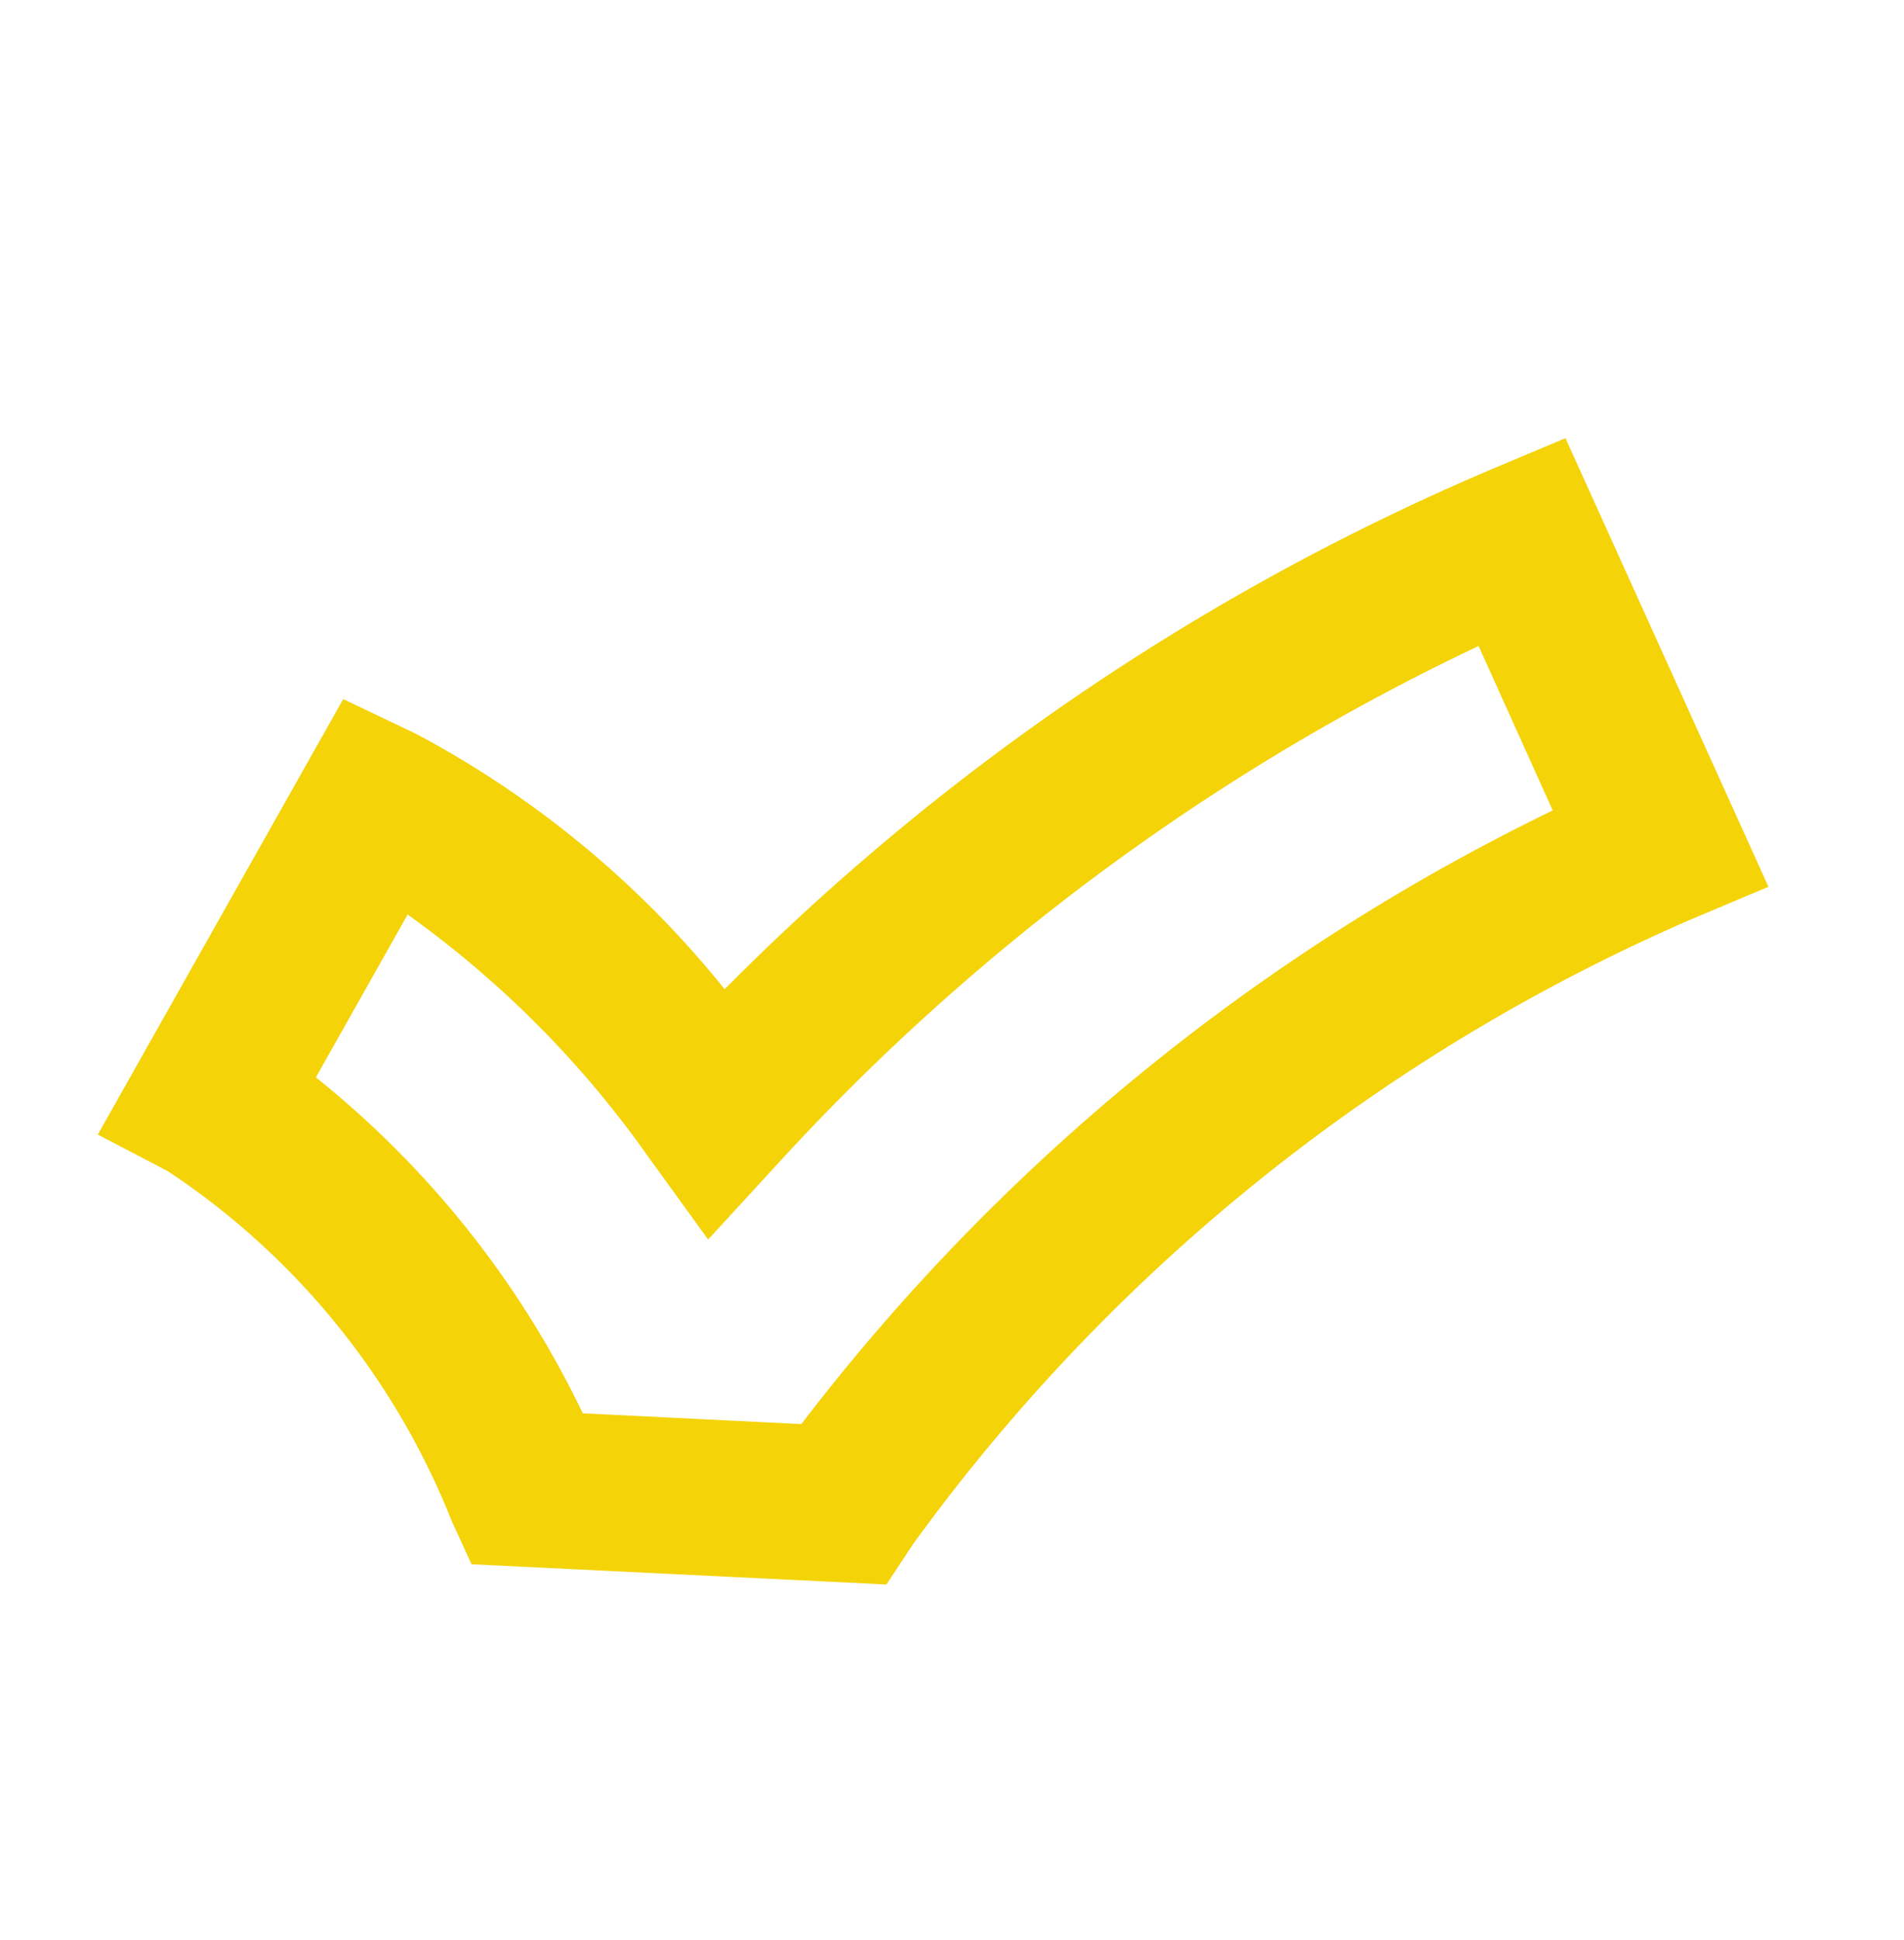 <svg xmlns="http://www.w3.org/2000/svg" viewBox="-6592.602 1317.162 17.221 17.54"><defs><style>.a{fill:#f4d309;}</style></defs><path class="a" d="M0,0-3.478,1.42l-.328-.279A6.8,6.8,0,0,0-7.472-.64l-.711-.032.348-4.506.725.006A9,9,0,0,1-3.6-4.259,21.752,21.752,0,0,1,.687-11.436l.5-.552,3.378,2.9-.5.552a17.087,17.087,0,0,0-4,8.1ZM-3.143-.242-1.31-.989a18.984,18.984,0,0,1,3.815-7.9L1.269-9.953A20.449,20.449,0,0,0-2.494-3.045l-.285.9-.805-.448a9.22,9.22,0,0,0-2.9-1.066l-.13,1.685A8.709,8.709,0,0,1-3.143-.242" transform="translate(-6584.585 1331.486) rotate(25)"/></svg>